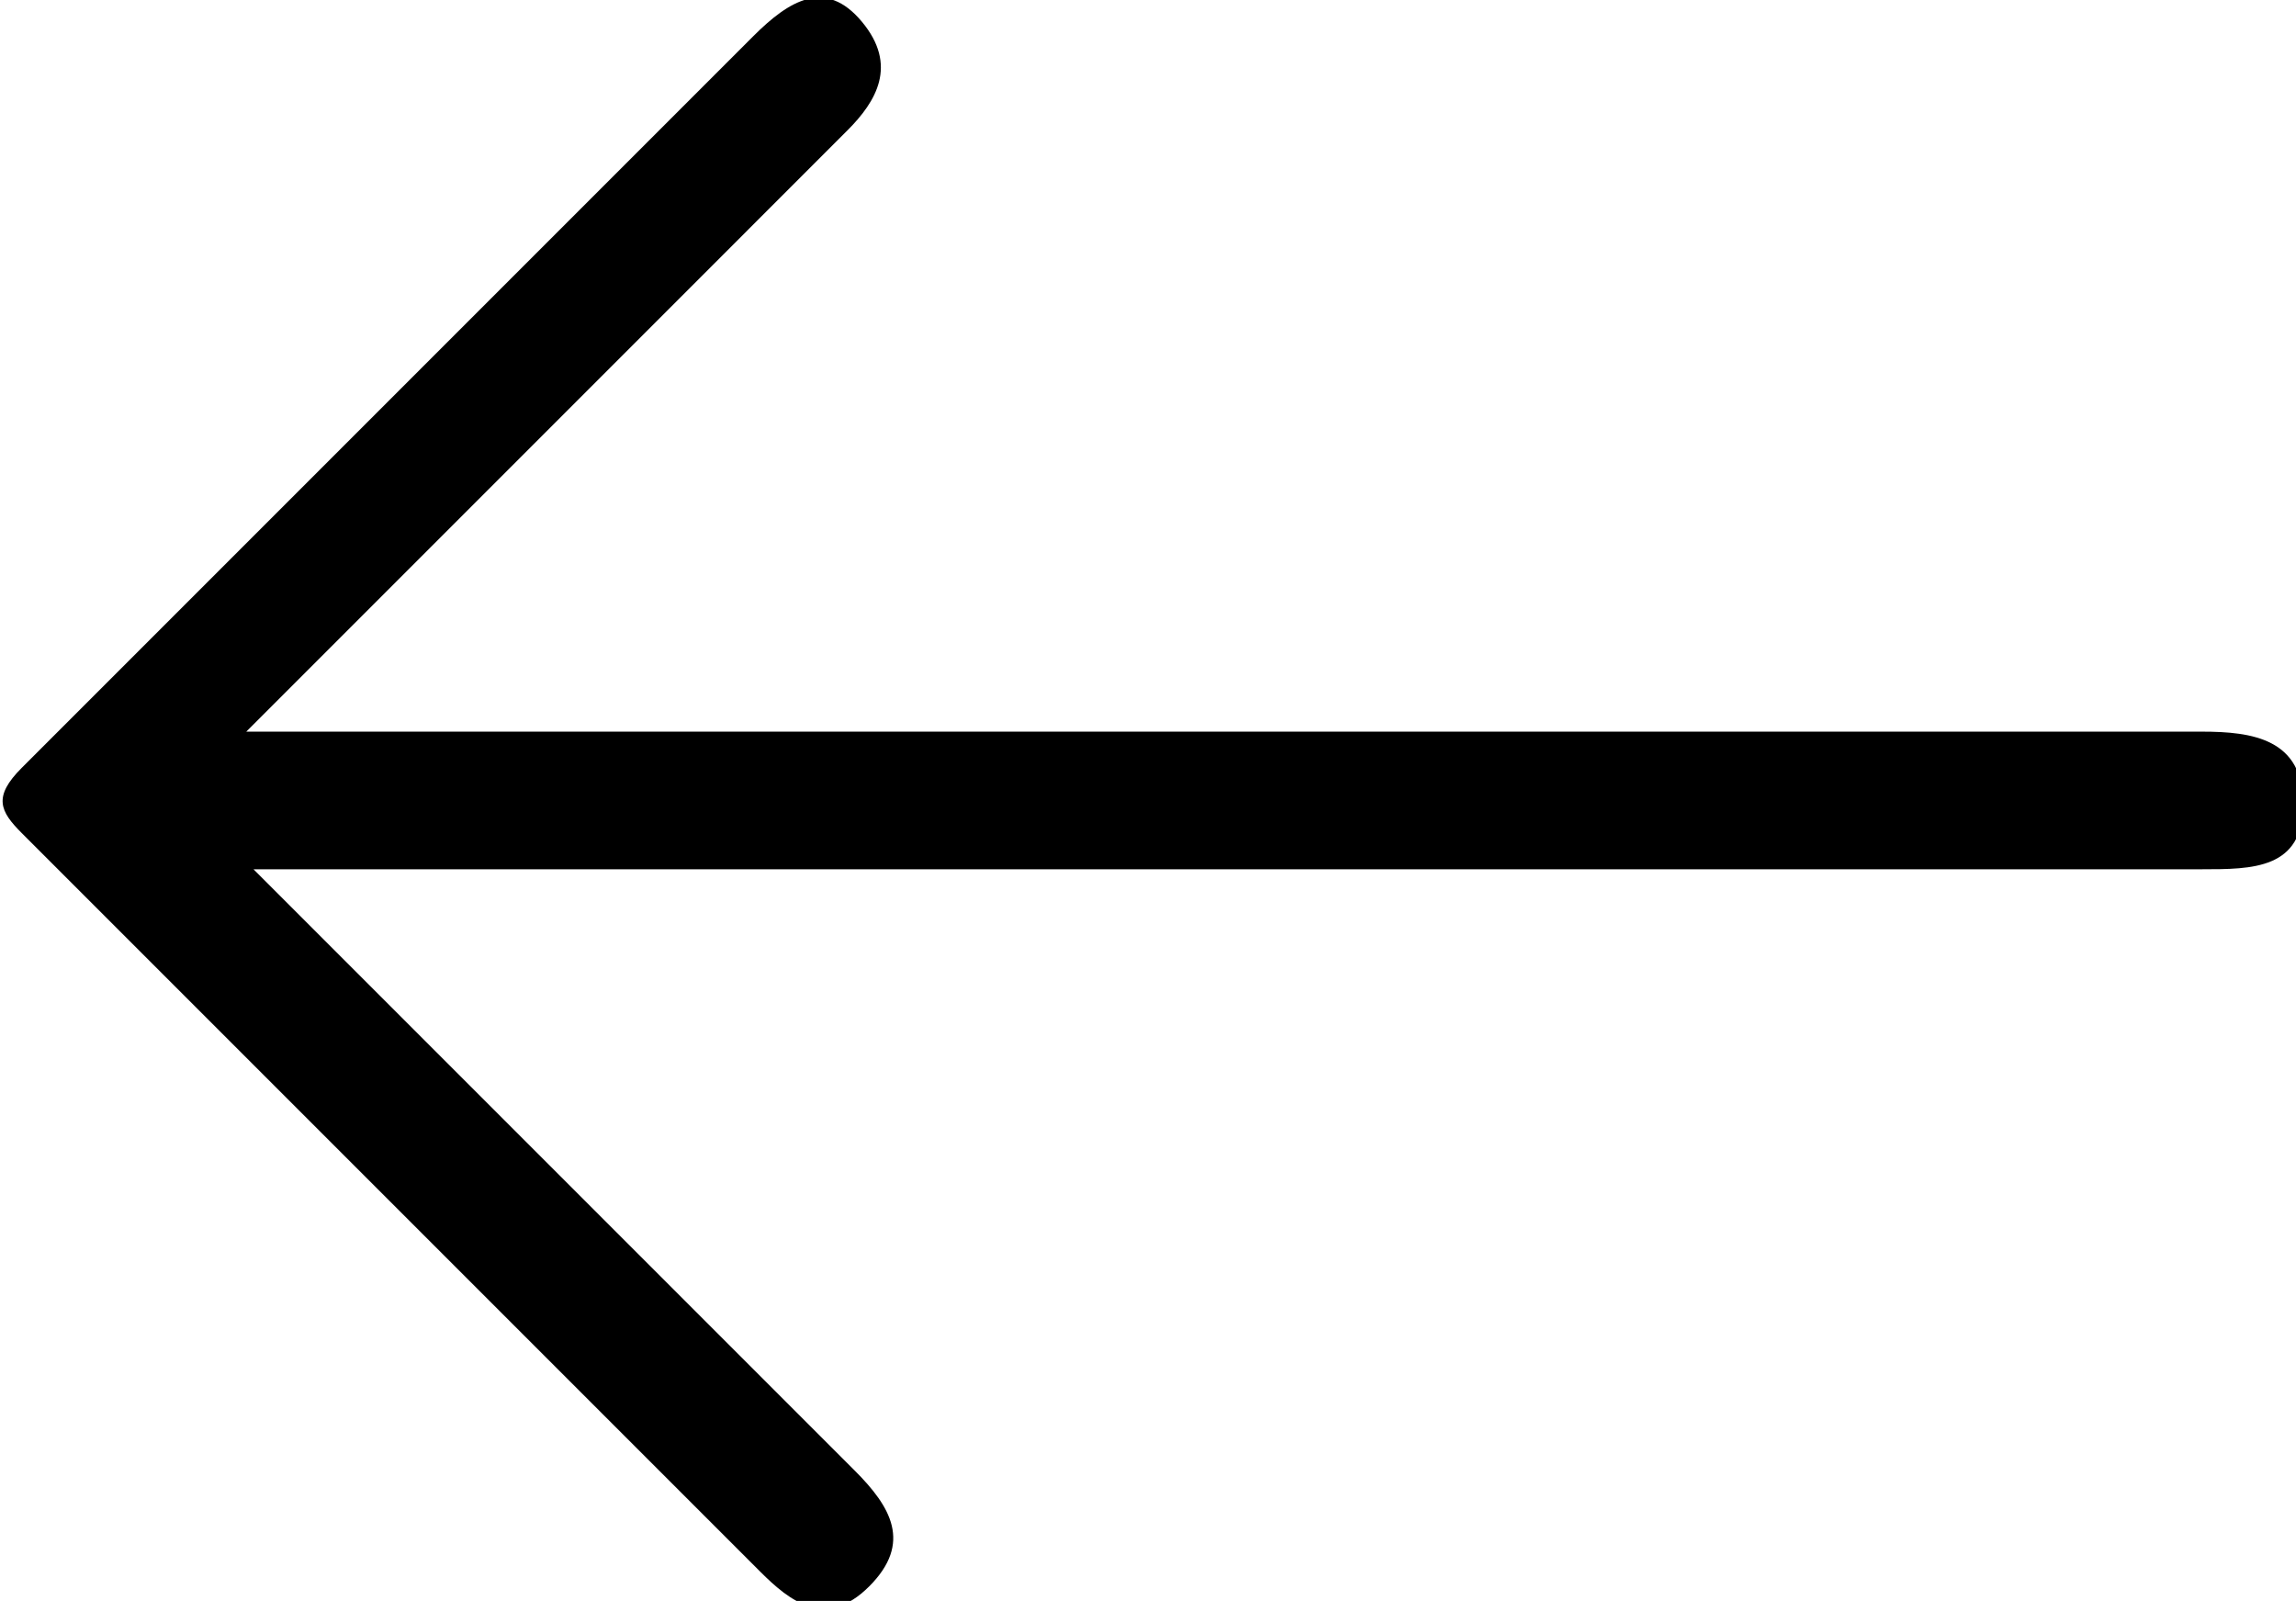 <?xml version="1.0" encoding="utf-8"?>
<!-- Generator: Adobe Illustrator 24.1.0, SVG Export Plug-In . SVG Version: 6.00 Build 0)  -->
<svg version="1.1" class="arrow" xmlns="http://www.w3.org/2000/svg" xmlns:xlink="http://www.w3.org/1999/xlink" x="0px" y="0px"
	 width="31.7px" height="22.1px" viewBox="0 0 31.7 22.1" style="enable-background:new 0 0 31.7 22.1;" xml:space="preserve">
<style type="text/css">
	
</style>
<g>
	<path class="st0-arrow" d="M3.4,10.1c8.9,0,26.7,0,27,0c0.7,0,1.4,0.1,1.4,1c0,0.9-0.7,0.9-1.4,0.9c-0.2,0-26.4,0-26.9,0
		c1.9,1.9,7.3,7.3,8.3,8.3c0.5,0.5,0.8,1,0.2,1.6c-0.6,0.6-1.1,0.2-1.5-0.2C7,18.2,3.7,14.9,0.3,11.5c-0.3-0.3-0.4-0.5,0-0.9
		C3.6,7.3,7,3.9,10.4,0.5c0.5-0.5,1-0.8,1.5-0.2c0.5,0.6,0.2,1.1-0.2,1.5C8.9,4.6,6.2,7.3,3.4,10.1z"/>
</g>
</svg>
